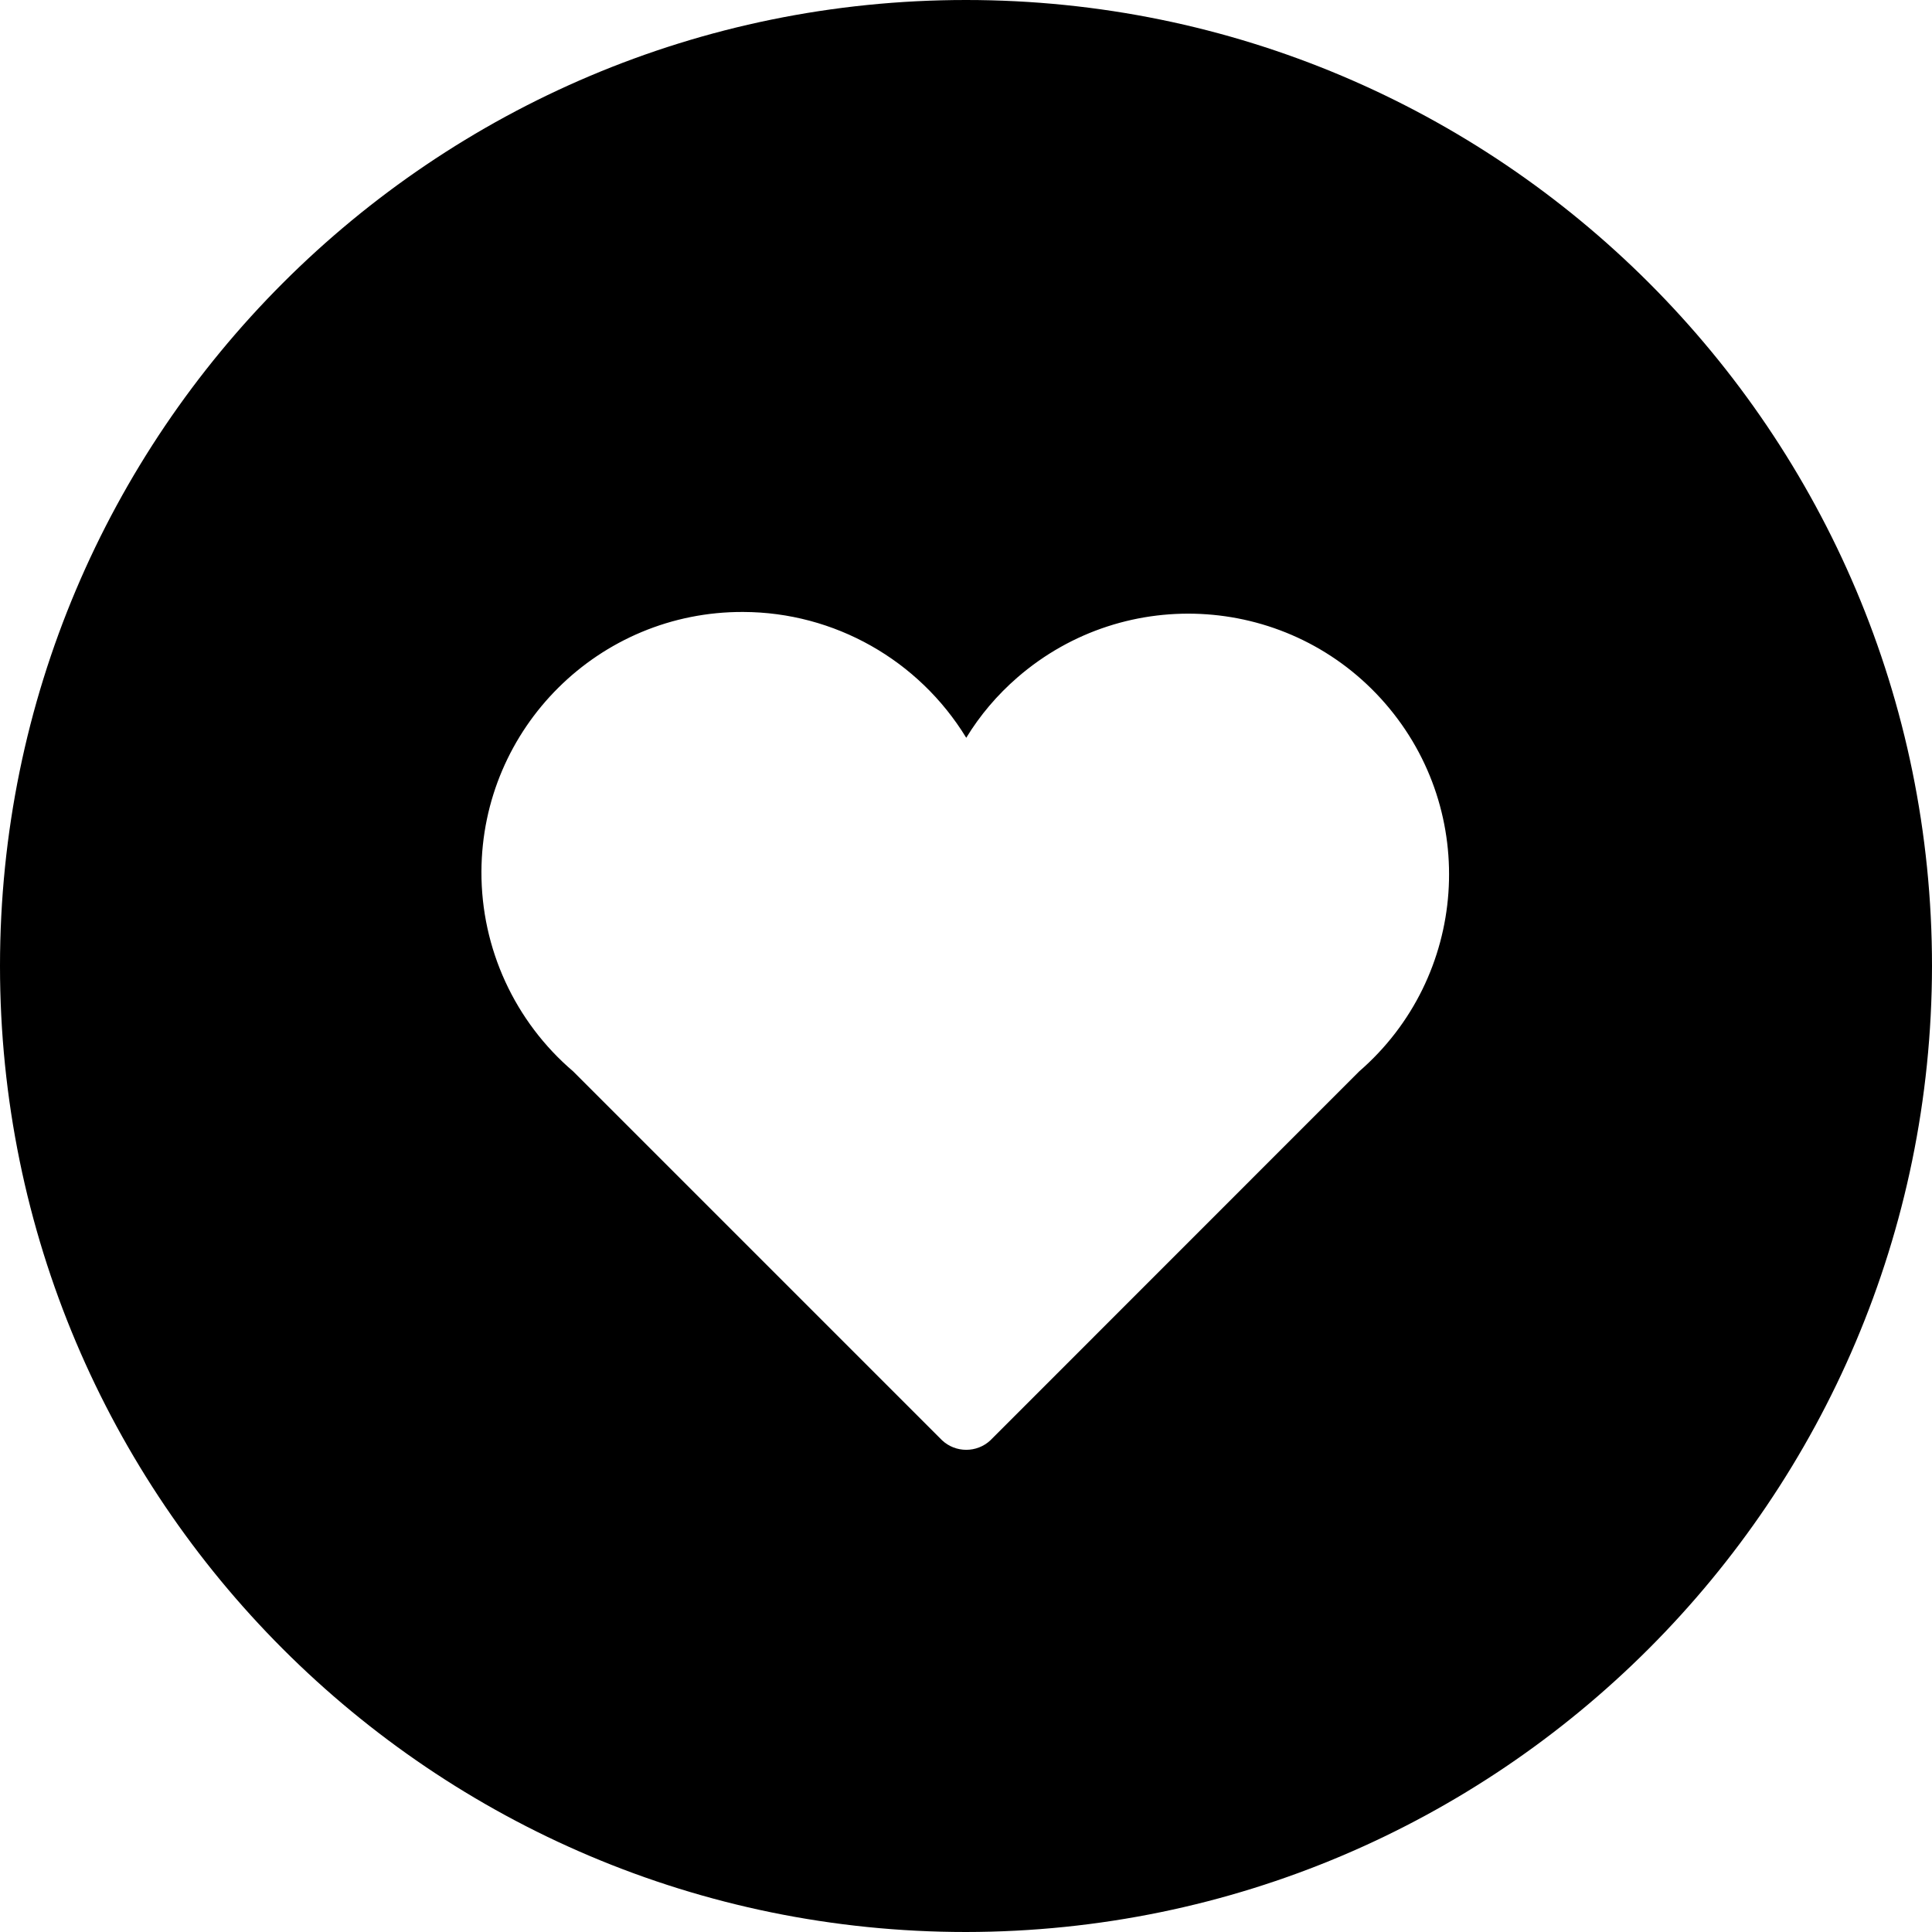 <?xml version="1.0" encoding="utf-8"?>
<!-- Generator: Adobe Illustrator 16.0.0, SVG Export Plug-In . SVG Version: 6.00 Build 0)  -->
<!DOCTYPE svg PUBLIC "-//W3C//DTD SVG 1.1//EN" "http://www.w3.org/Graphics/SVG/1.1/DTD/svg11.dtd">
<svg version="1.1" id="Layer_1" xmlns="http://www.w3.org/2000/svg" xmlns:xlink="http://www.w3.org/1999/xlink" x="0px" y="0px"
	 width="16px" height="16px" viewBox="298 388 16 16" enable-background="new 298 388 16 16" xml:space="preserve">
<g id="heart" transform="translate(-1 -2.5)">
	<path id="Shape" d="M307,406.5c-4.418,0-8-3.582-8-8c0-4.418,3.582-8,8-8c4.418,0,8,3.582,8,8
		C314.995,402.916,311.416,406.495,307,406.5z M305.155,395.568c-1.193-0.005-2.164,0.958-2.168,2.151
		c-0.002,0.636,0.276,1.241,0.76,1.654l3.055,3.055c0.112,0.105,0.288,0.105,0.4,0l3.054-3.055c0.901-0.782,0.998-2.146,0.216-3.047
		s-2.146-0.997-3.047-0.215c-0.166,0.144-0.309,0.312-0.423,0.499C306.608,395.965,305.909,395.57,305.155,395.568z"/>
</g>
</svg>
